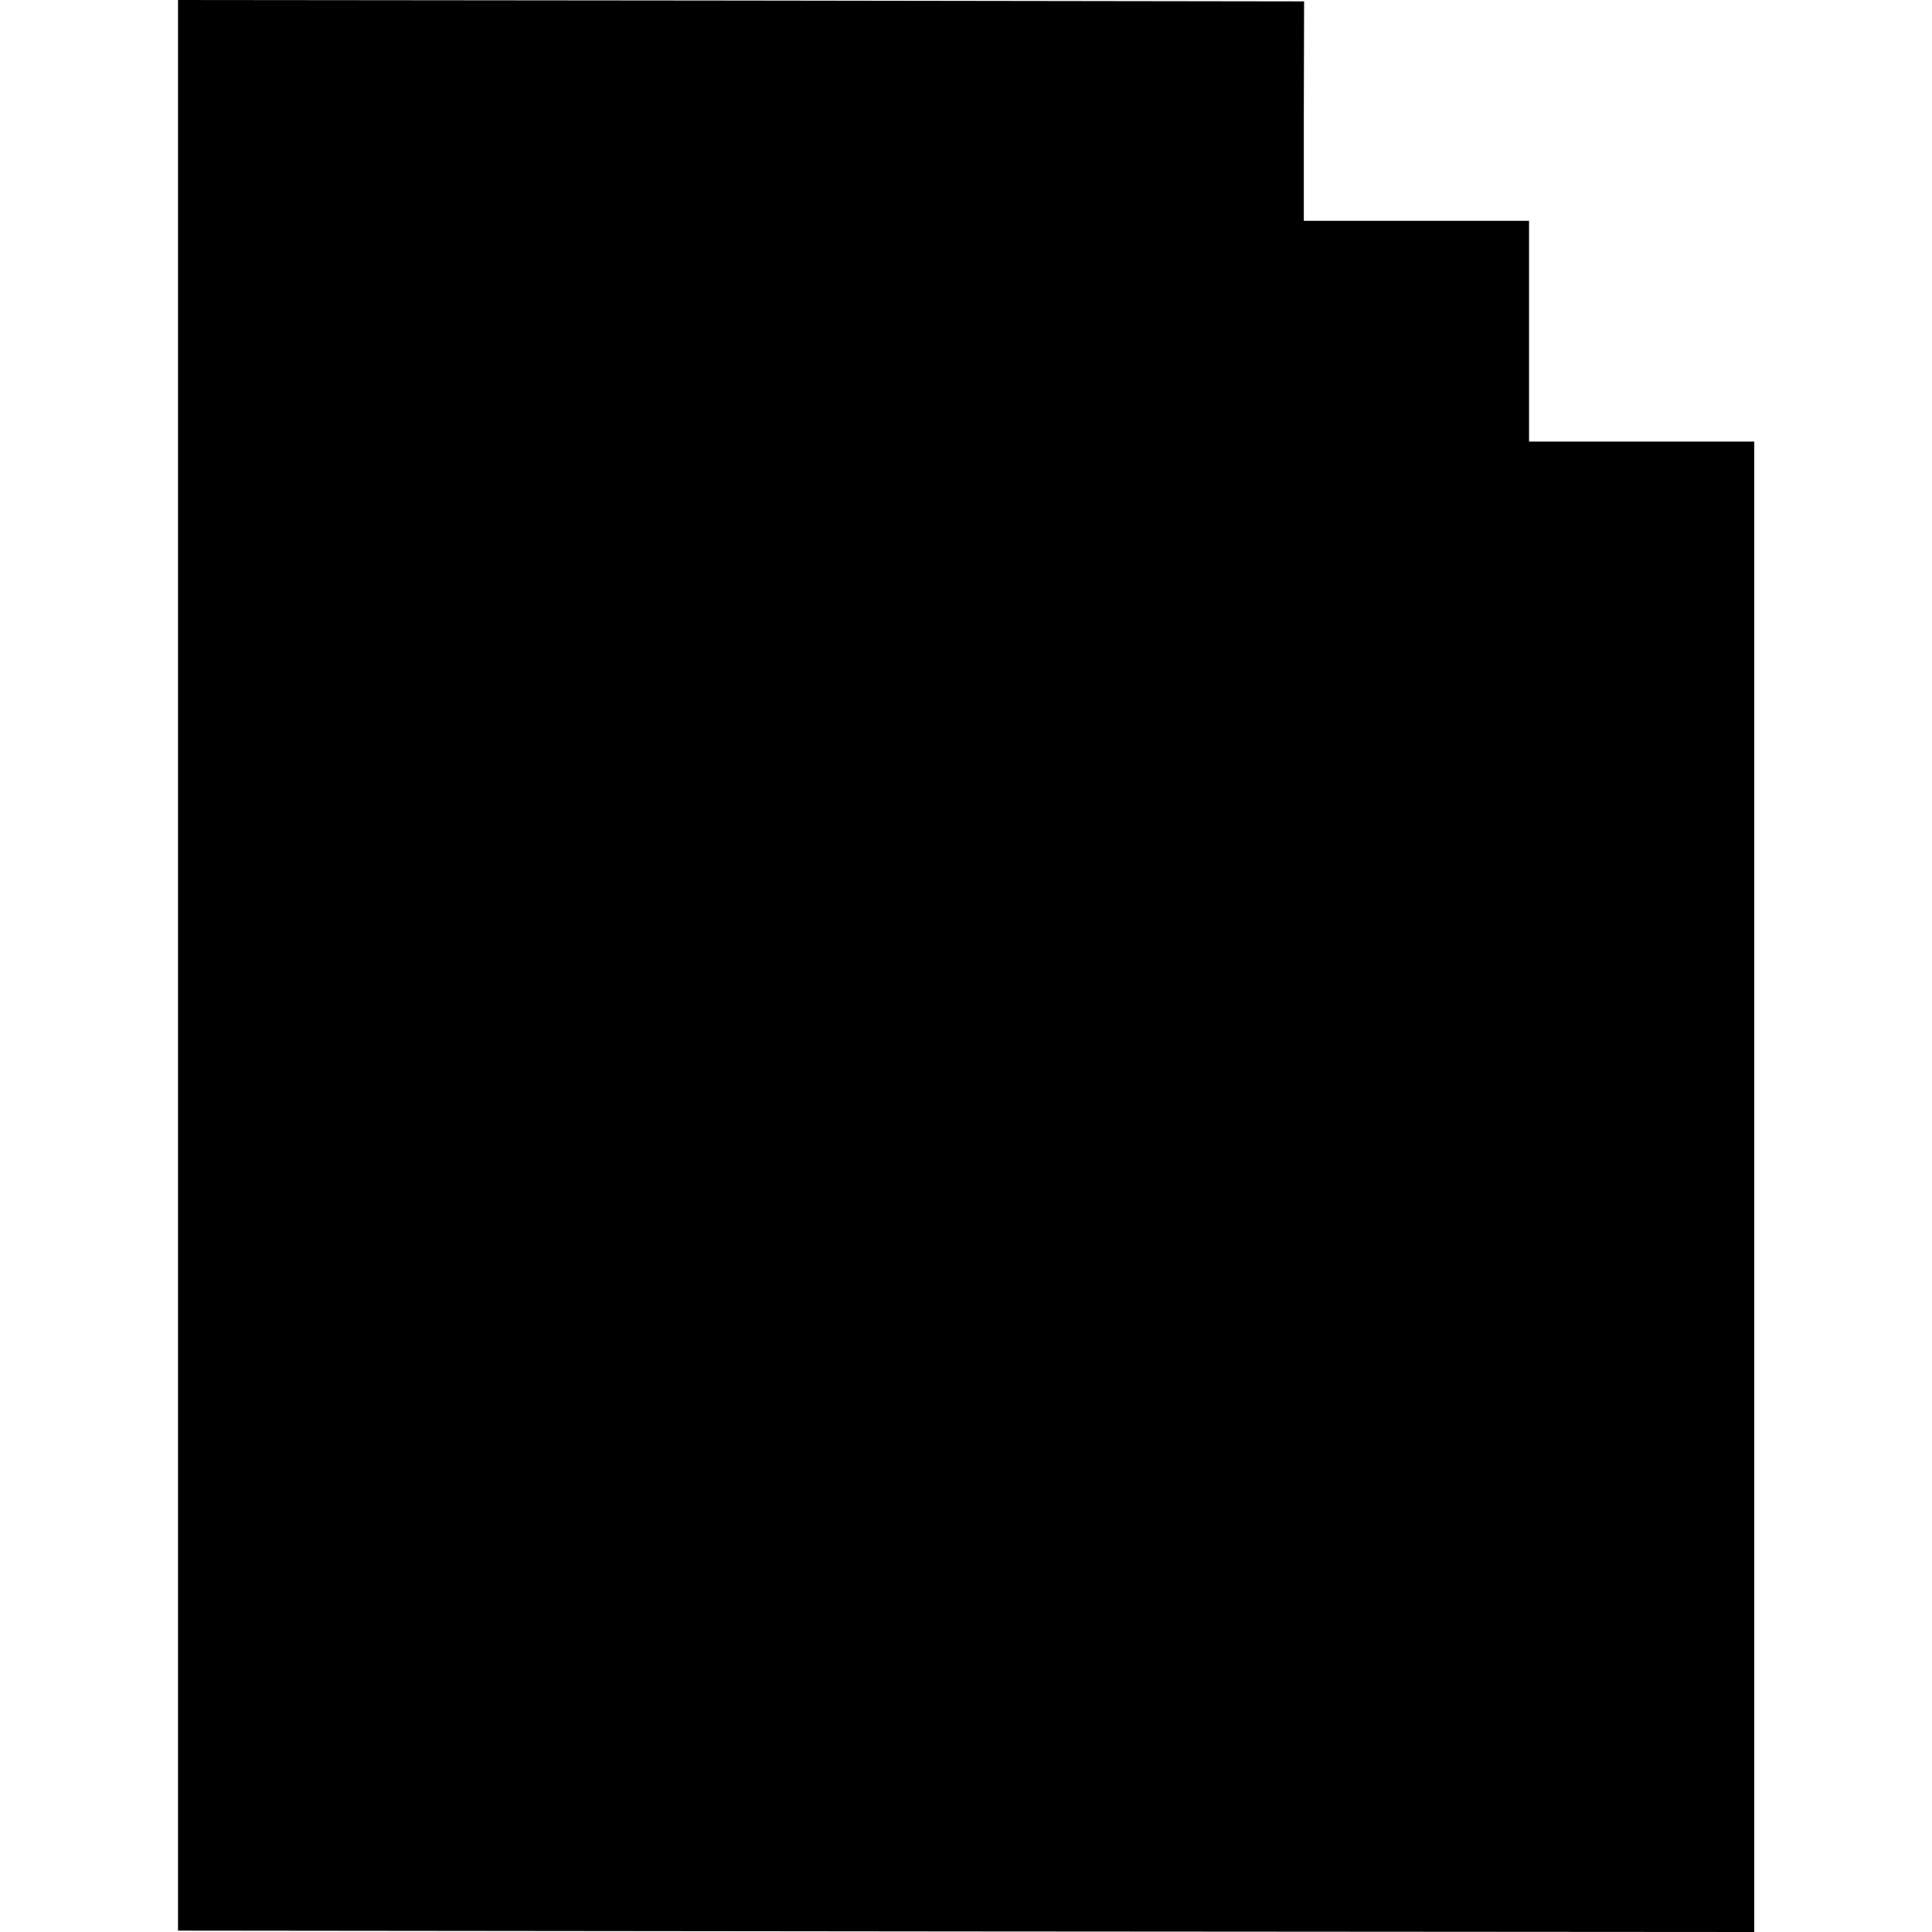 <?xml version="1.0" standalone="no"?>
<!DOCTYPE svg PUBLIC "-//W3C//DTD SVG 20010904//EN"
 "http://www.w3.org/TR/2001/REC-SVG-20010904/DTD/svg10.dtd">
<svg version="1.0" xmlns="http://www.w3.org/2000/svg"
 width="700pt" height="700pt" viewBox="0 0 700 700"
 preserveAspectRatio="xMidYMid meet">
<g transform="translate(0,700) scale(0.1,-0.1)"
fill="#000000" stroke="none">
<path d="M645 3503 l0 -3498 2855 -3 2856 -2 0 2700 0 2700 -408 0 -408 0 0
400 0 400 -408 0 -408 0 0 398 1 397 -2040 3 -2040 2 0 -3497z"/>
</g>
</svg>
